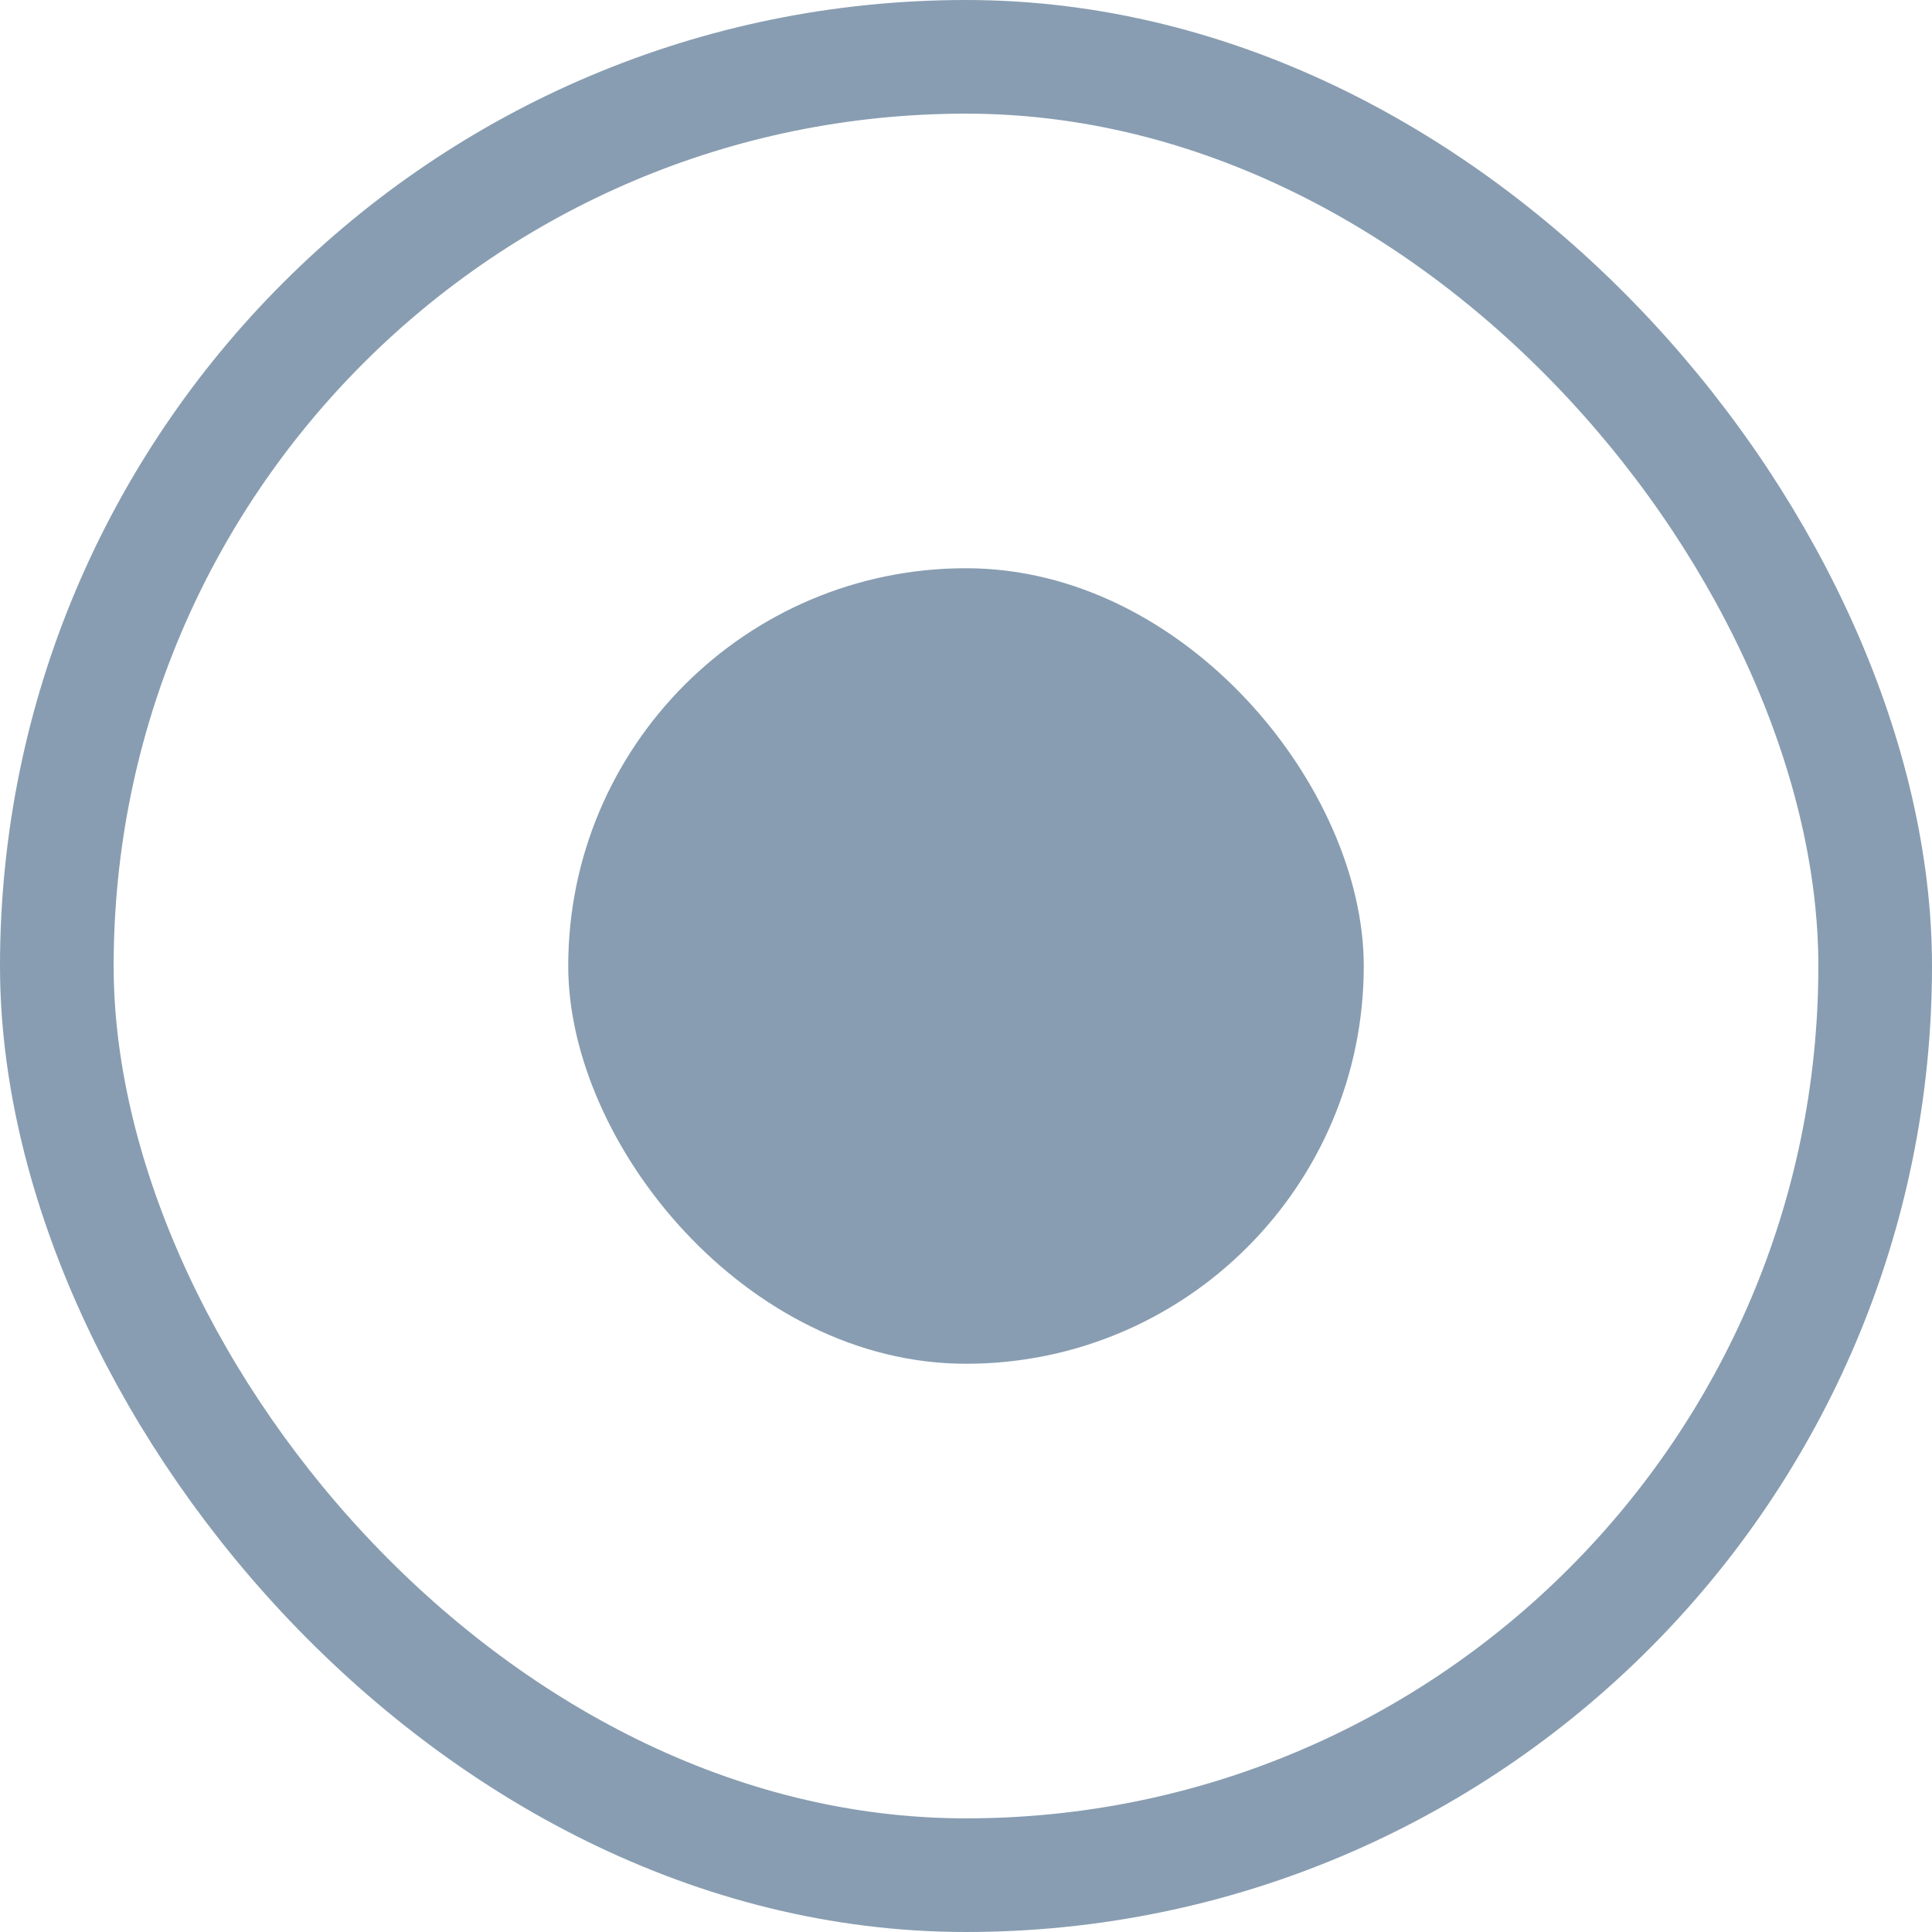 <svg xmlns="http://www.w3.org/2000/svg" width="17" height="17" viewBox="0 0 17 17">
  <g id="Group_171" data-name="Group 171" transform="translate(-262 -9993)">
    <g id="Rectangle_65" data-name="Rectangle 65" transform="translate(262 9993)" fill="none" stroke="#889db1" stroke-width="1">
      <rect width="17" height="17" rx="8.5" stroke="none"/>
      <rect x="0.5" y="0.5" width="16" height="16" rx="8" fill="none"/>
    </g>
    <rect id="Rectangle_70" data-name="Rectangle 70" width="7" height="7" rx="3.5" transform="translate(267 9998)" fill="#889db1"/>
  </g>
</svg>
